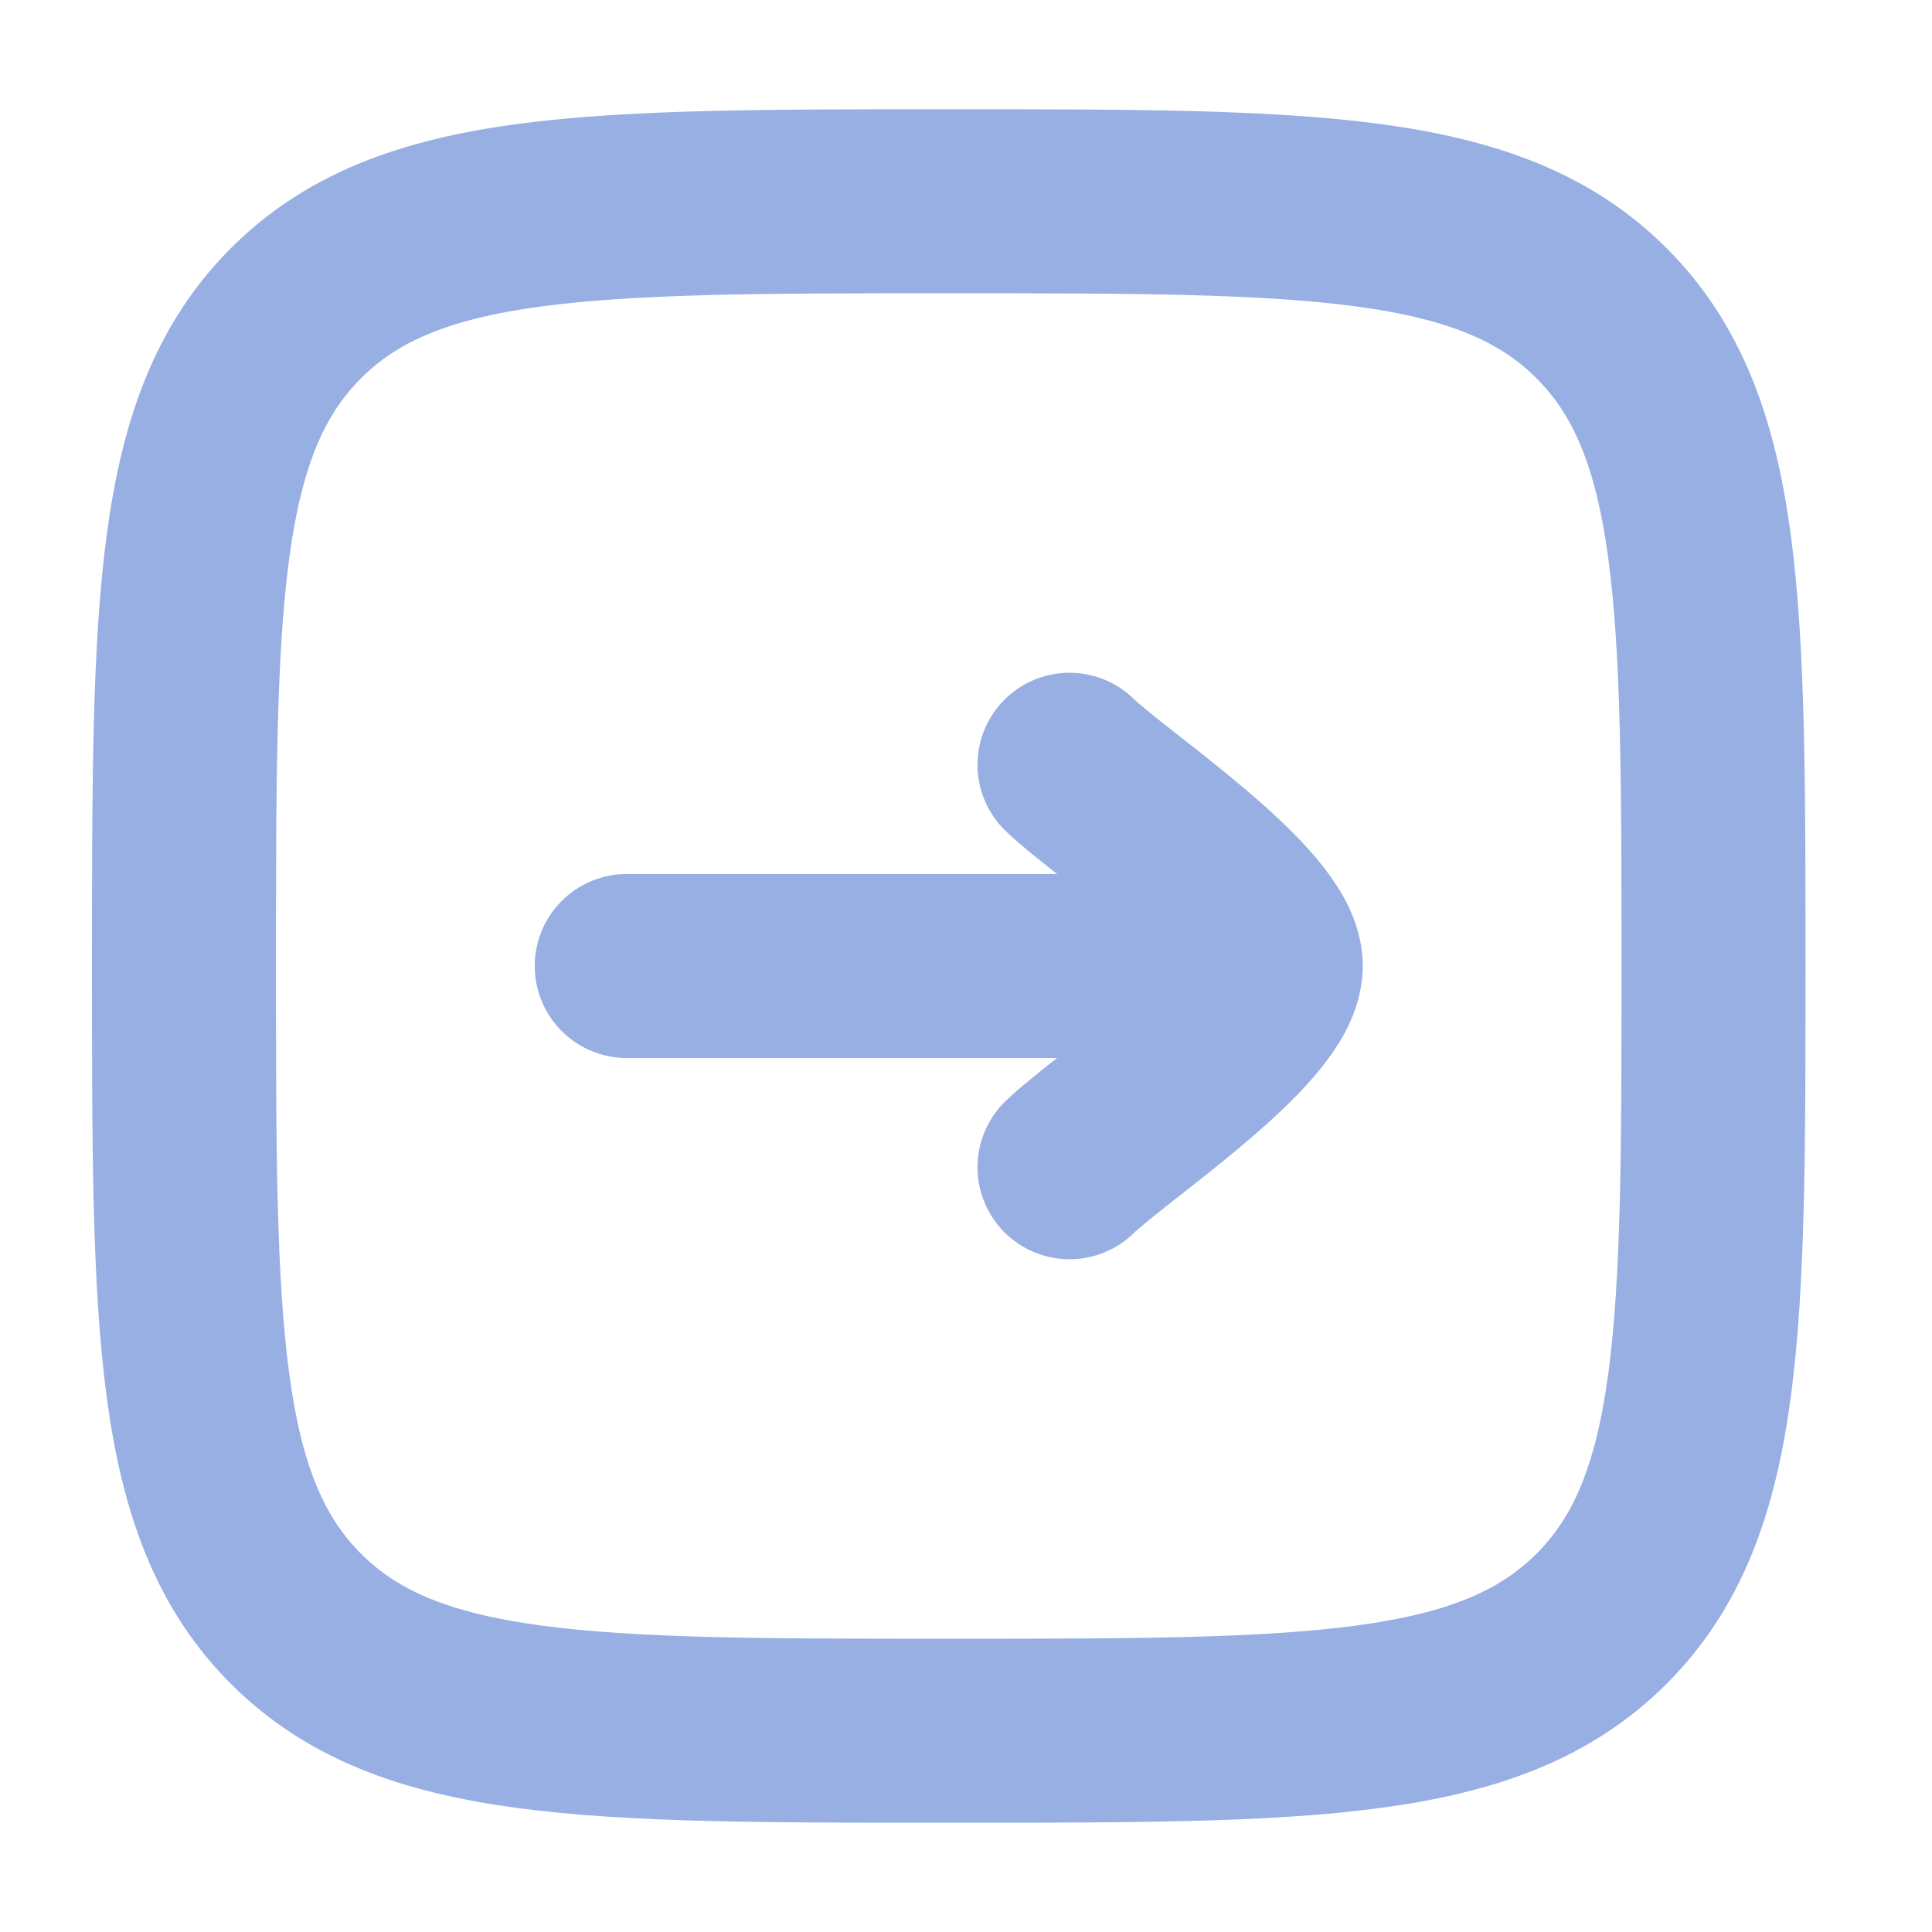 <svg width="42" height="42" viewBox="0 0 42 42" fill="none" xmlns="http://www.w3.org/2000/svg">
<path d="M4 21C4 13.164 4 9.243 6.434 6.809C8.868 4.375 12.787 4.375 20.625 4.375C28.462 4.375 32.382 4.375 34.816 6.809C37.25 9.243 37.25 13.162 37.25 21C37.25 28.837 37.25 32.757 34.816 35.191C32.382 37.625 28.463 37.625 20.625 37.625C12.789 37.625 8.868 37.625 6.434 35.191C4 32.757 4 28.838 4 21Z" stroke="#97AFE3" stroke-width="4" stroke-linecap="round" stroke-linejoin="round"/>
<path d="M27.625 21H13.625M27.625 21C27.625 19.775 24.136 17.486 23.25 16.625M27.625 21C27.625 22.225 24.136 24.514 23.25 25.375" stroke="#97AFE3" stroke-width="4" stroke-linecap="round" stroke-linejoin="round"/>
</svg>
